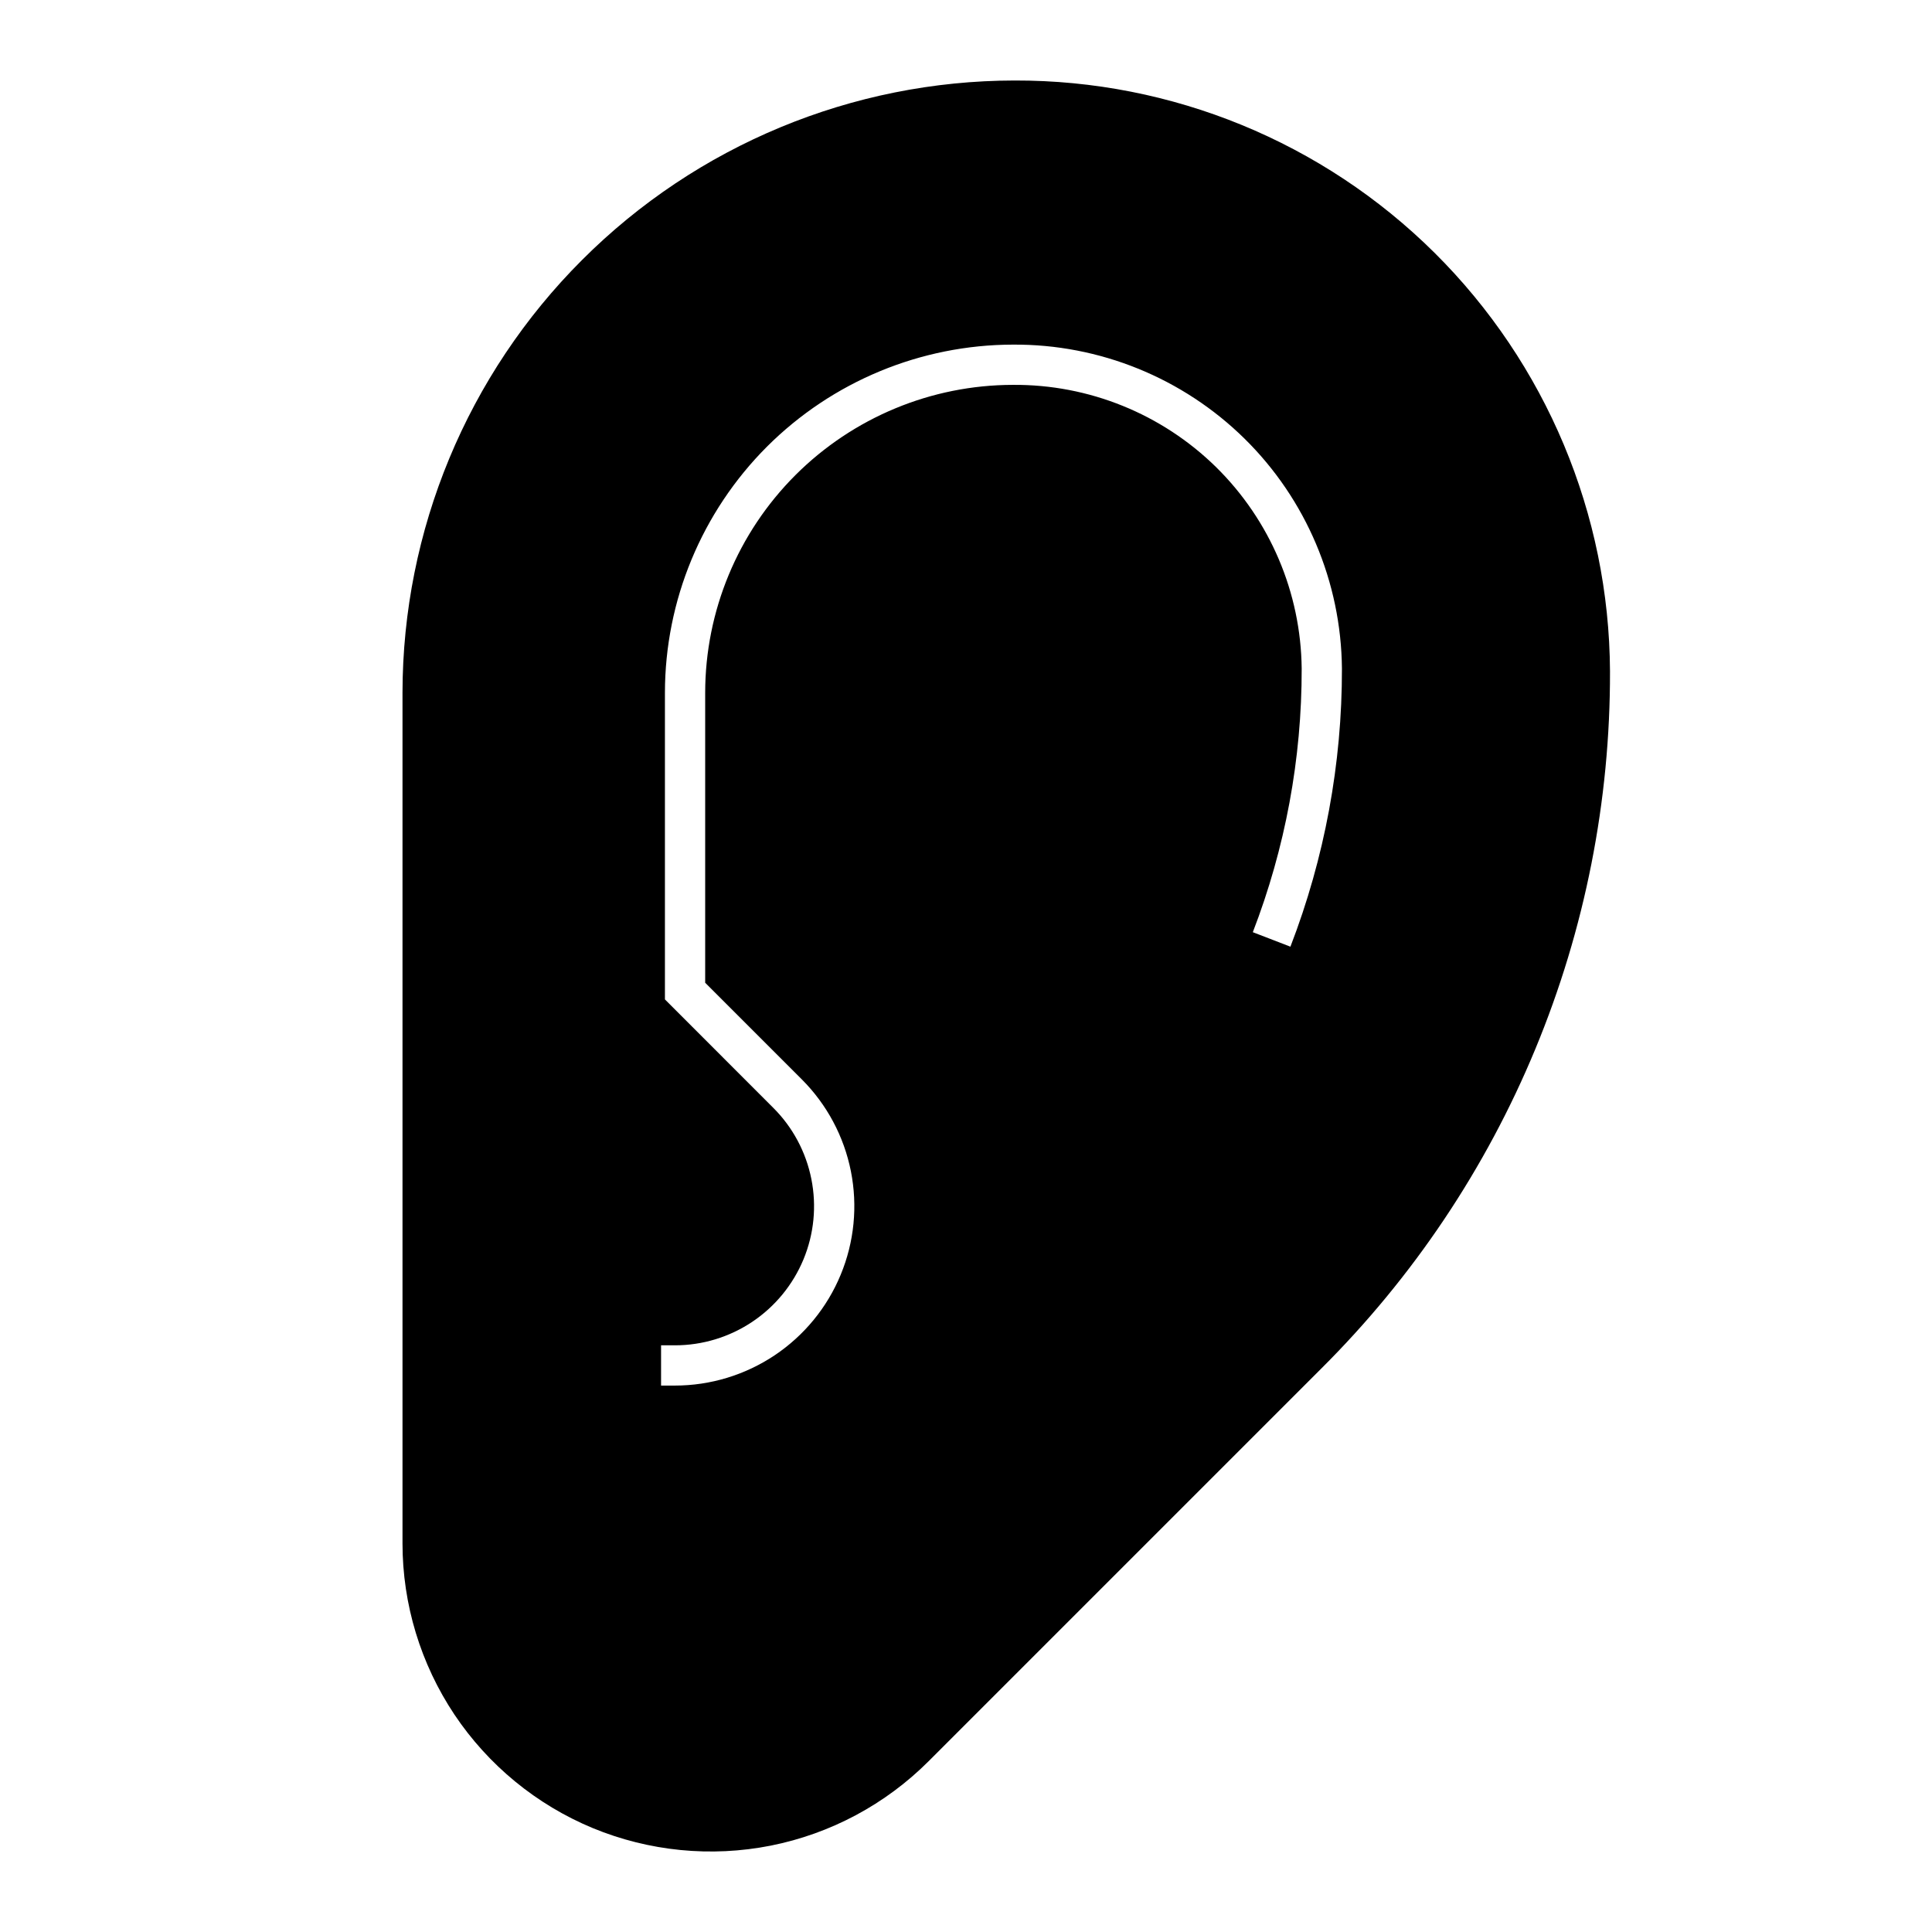 <svg width="24" height="24" viewBox="0 0 24 24" fill="none" xmlns="http://www.w3.org/2000/svg">
<path d="M12.604 1C10.588 1.002 8.655 1.804 7.23 3.23C5.804 4.655 5.002 6.588 5 8.605V19.172C5 19.929 5.225 20.669 5.645 21.299C6.066 21.928 6.664 22.419 7.363 22.709C8.063 22.998 8.832 23.074 9.575 22.927C10.318 22.779 11 22.414 11.535 21.879L16.411 17.003C17.552 15.868 18.457 14.518 19.073 13.03C19.689 11.543 20.004 9.949 20 8.339C19.99 6.386 19.206 4.516 17.82 3.14C16.433 1.764 14.558 0.995 12.604 1ZM16.03 11.76L15.563 11.58C15.966 10.535 16.172 9.425 16.17 8.305C16.16 7.362 15.777 6.462 15.105 5.801C14.432 5.141 13.525 4.774 12.583 4.781C11.569 4.782 10.598 5.186 9.881 5.902C9.164 6.619 8.761 7.591 8.76 8.605V12.208L9.96 13.408C10.272 13.72 10.484 14.117 10.57 14.549C10.656 14.981 10.612 15.429 10.443 15.836C10.275 16.243 9.989 16.591 9.623 16.836C9.256 17.081 8.825 17.212 8.385 17.212H8.212V16.712H8.385C8.727 16.712 9.061 16.61 9.345 16.42C9.629 16.23 9.85 15.96 9.981 15.645C10.112 15.329 10.146 14.982 10.079 14.646C10.012 14.311 9.848 14.003 9.606 13.762L8.26 12.415V8.605C8.261 7.459 8.717 6.36 9.527 5.549C10.338 4.739 11.437 4.283 12.583 4.281C13.658 4.274 14.692 4.694 15.459 5.448C16.225 6.202 16.66 7.23 16.67 8.305C16.672 9.486 16.455 10.658 16.03 11.76Z" fill="black"/>
</svg>
